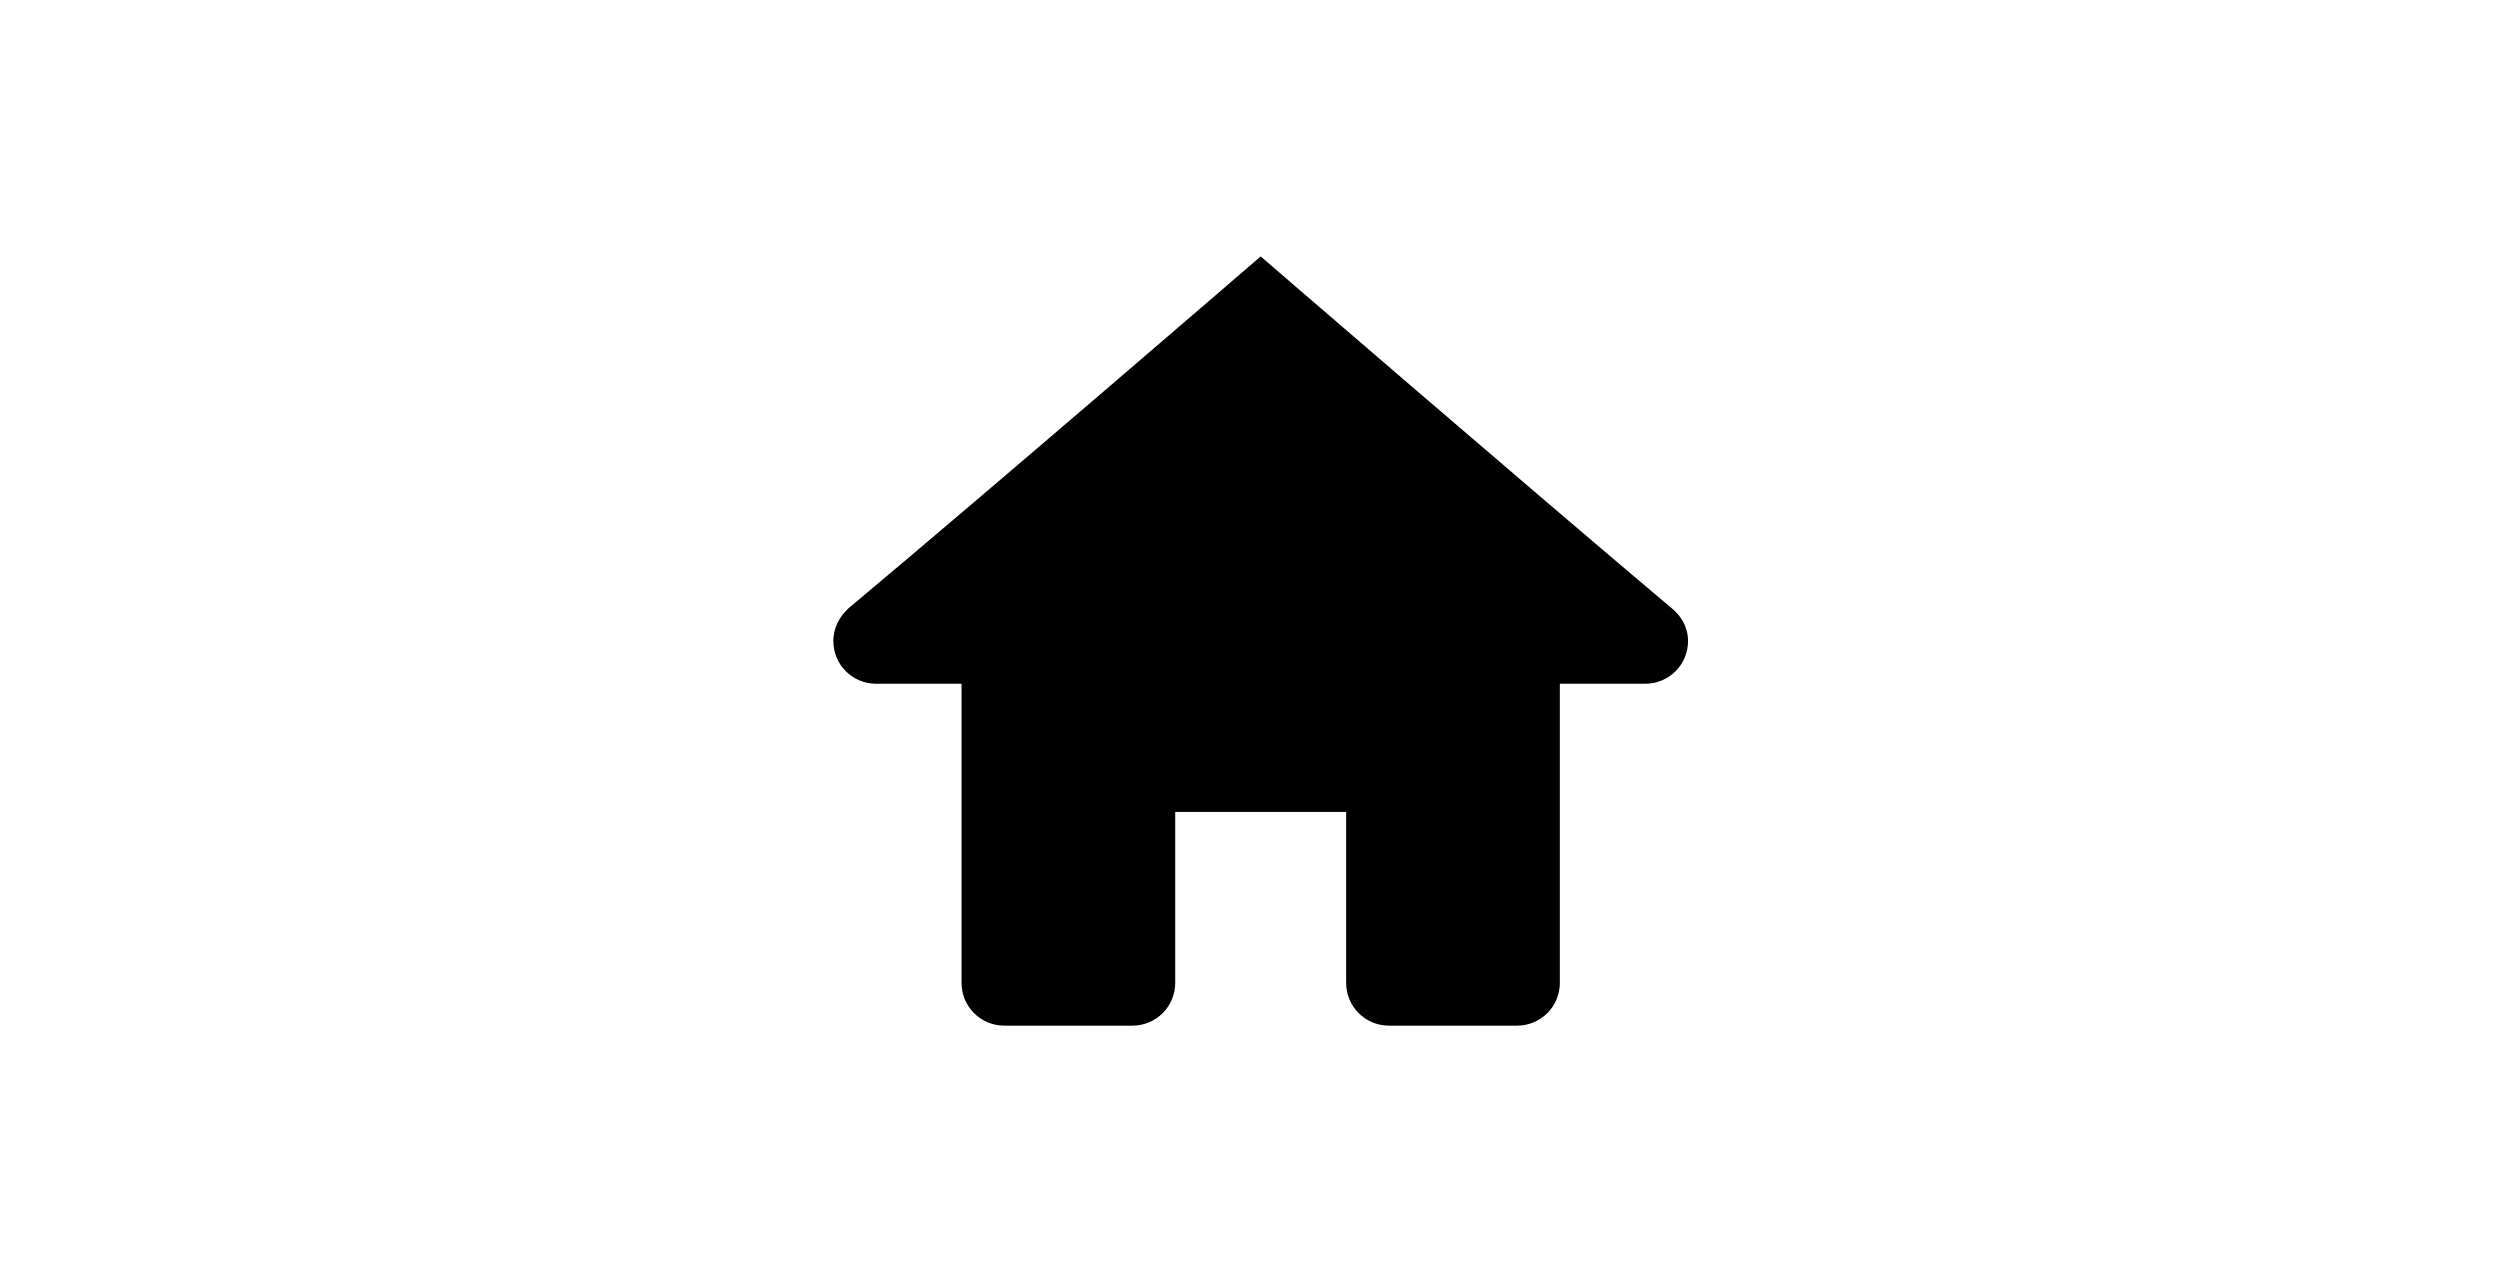 <svg width="78" height="40" viewBox="0 0 78 40" fill="none" xmlns="http://www.w3.org/2000/svg">
<path d="M39.333 8C39.333 8 31.085 15.12 26.476 18.976C26.205 19.221 26 19.579 26 20C26 20.737 26.596 21.333 27.333 21.333H30V30.667C30 31.404 30.596 32 31.333 32H35.333C36.071 32 36.667 31.403 36.667 30.667V25.333H42V30.667C42 31.403 42.596 32 43.333 32H47.333C48.071 32 48.667 31.404 48.667 30.667V21.333H51.333C52.071 21.333 52.667 20.737 52.667 20C52.667 19.579 52.461 19.221 52.156 18.976C47.579 15.12 39.333 8 39.333 8Z" fill="black"/>
</svg>
